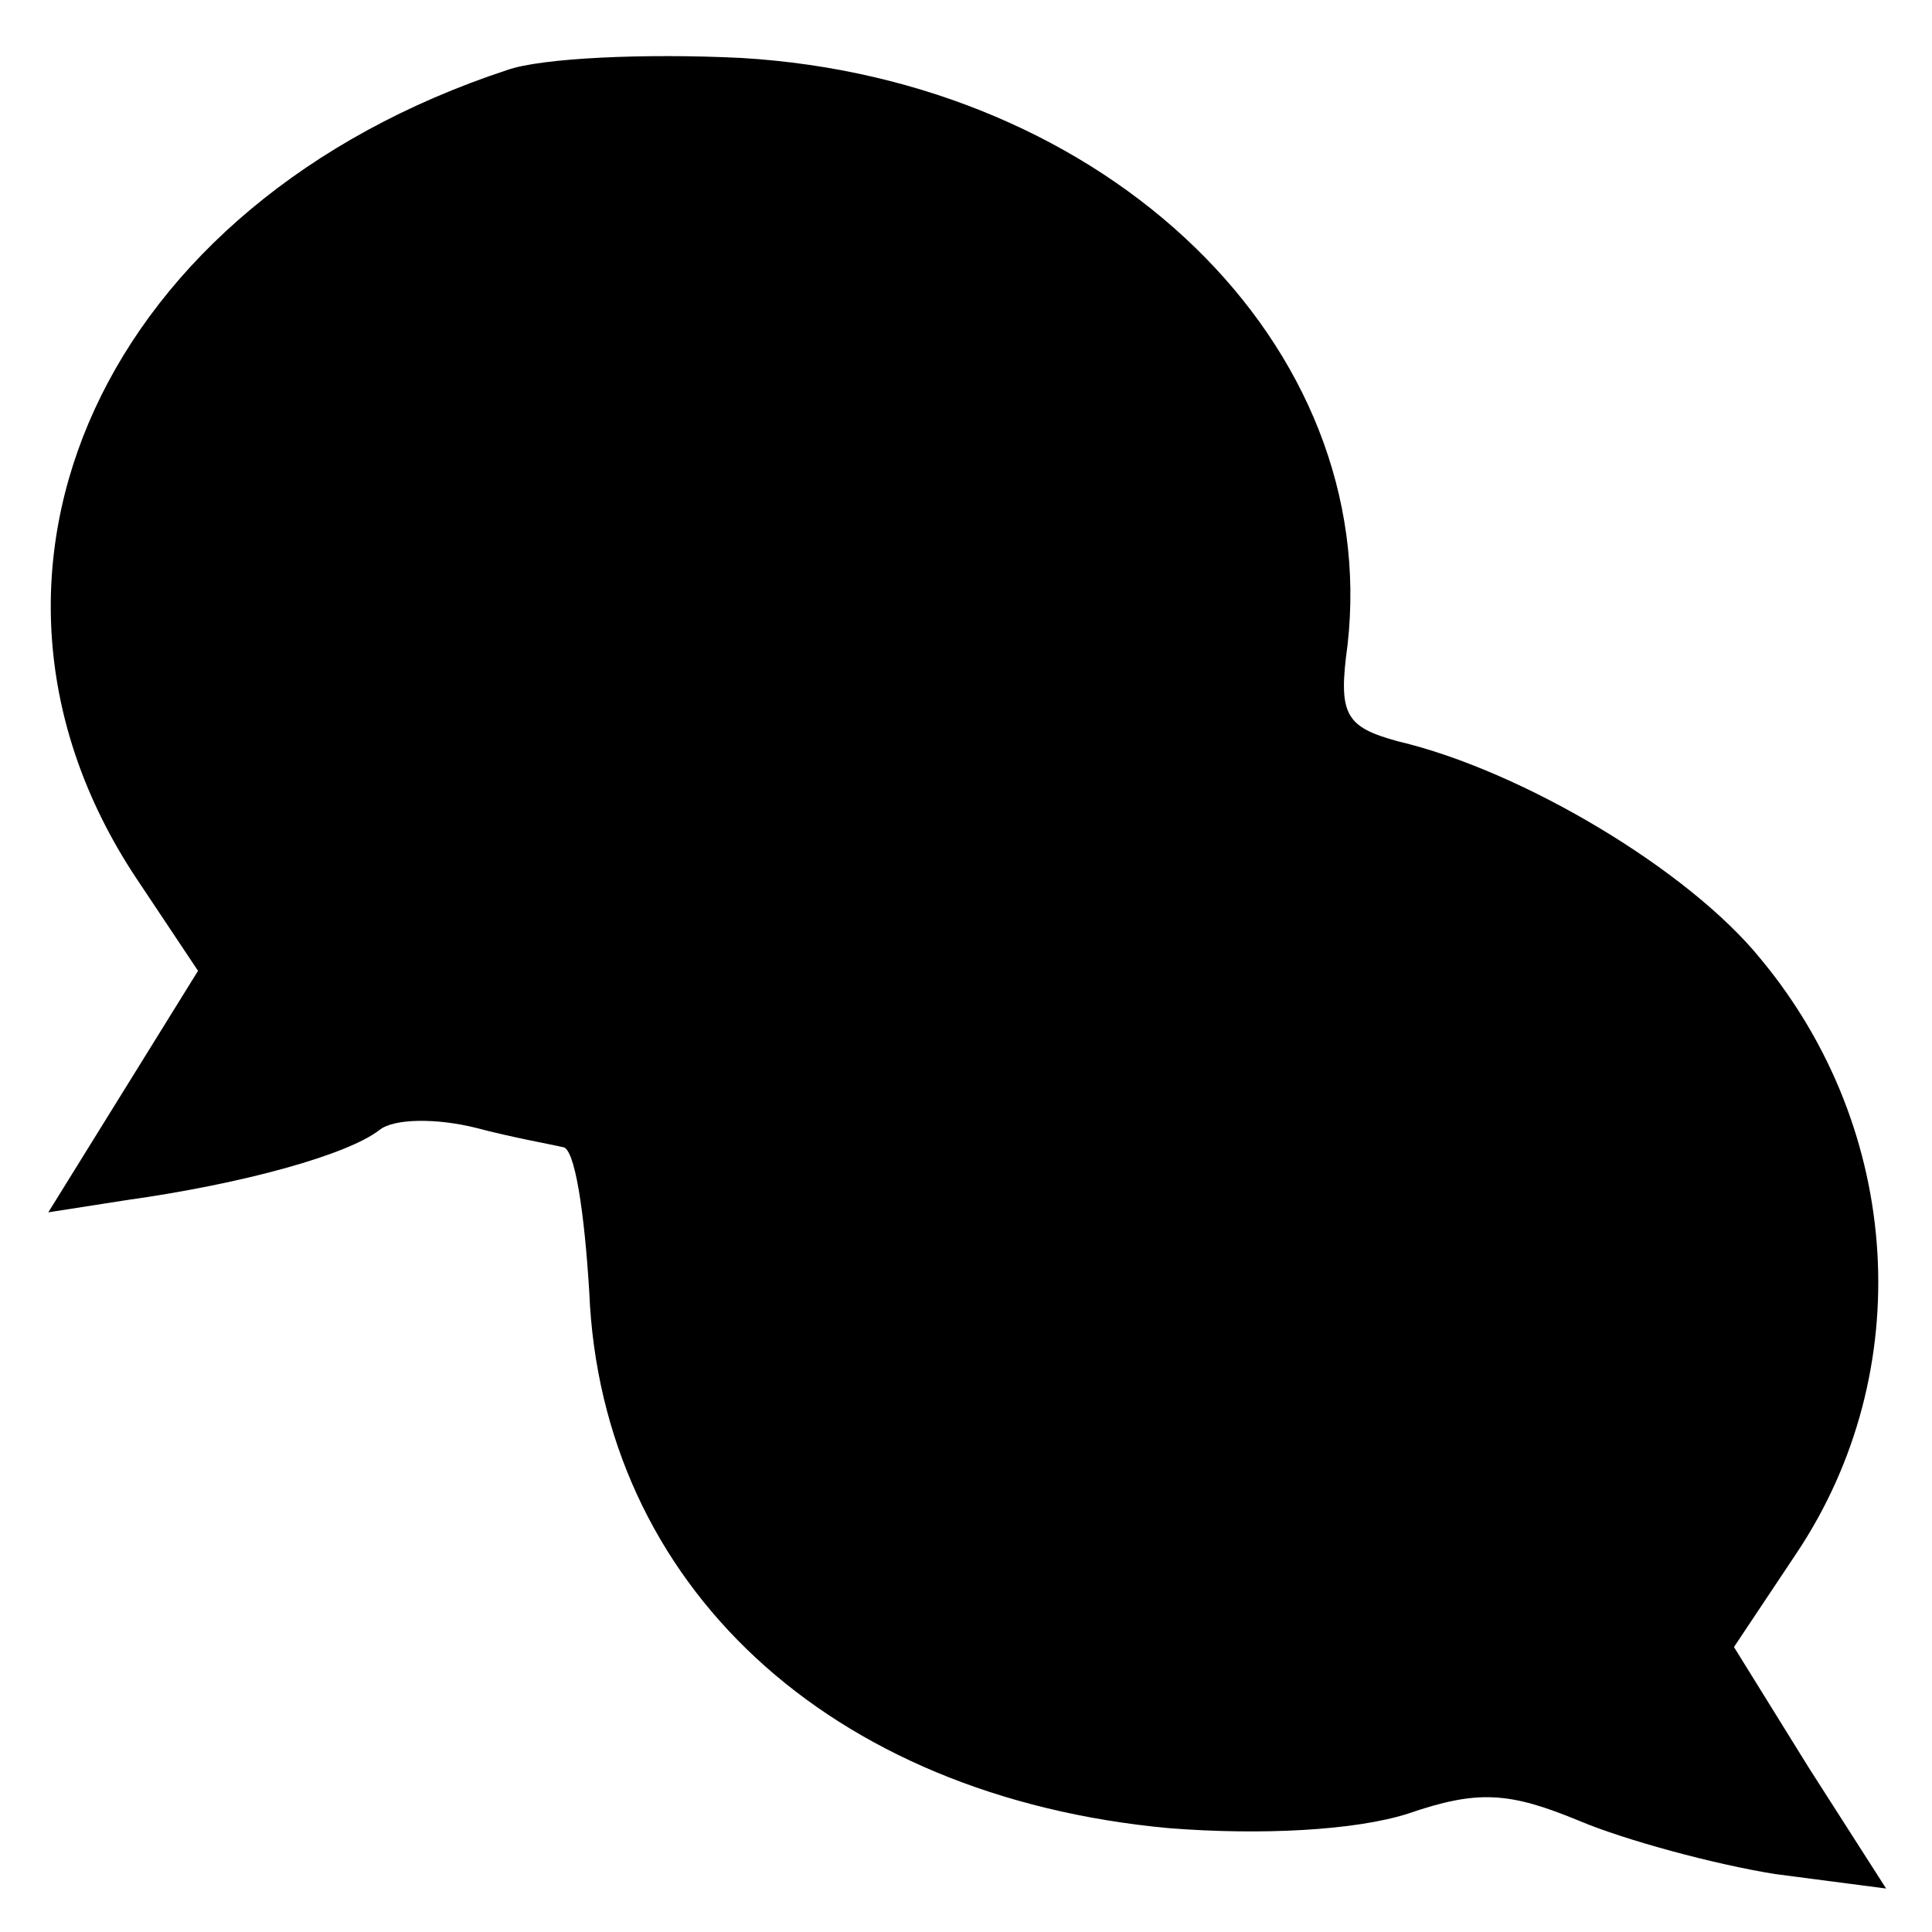 <?xml version="1.0" standalone="no"?>
<!DOCTYPE svg PUBLIC "-//W3C//DTD SVG 20010904//EN"
 "http://www.w3.org/TR/2001/REC-SVG-20010904/DTD/svg10.dtd">
<svg version="1.0" xmlns="http://www.w3.org/2000/svg"
 width="80pt" height="80pt" viewBox="0 0 80 80"
 preserveAspectRatio="xMidYMid meet">
<g transform="translate(0,80) scale(0.1,-0.1)"
fill="#000000" stroke="none">
<path d="M210 771 c-167 -55 -237 -208 -154 -334 l26 -39 -31 -50 -31 -50 32
5 c50 7 92 19 105 29 6 5 24 5 40 1 15 -4 32 -7 36 -8 5 0 9 -27 11 -60 5
-121 99 -209 240 -222 38 -3 77 -1 99 6 29 10 42 9 71 -3 19 -8 56 -18 81 -22
l46 -6 -32 50 -31 50 26 39 c50 75 44 175 -15 246 -30 37 -99 78 -150 90 -22
6 -25 11 -21 40 14 124 -99 234 -251 243 -40 2 -83 0 -97 -5z"/>
</g>
</svg>
